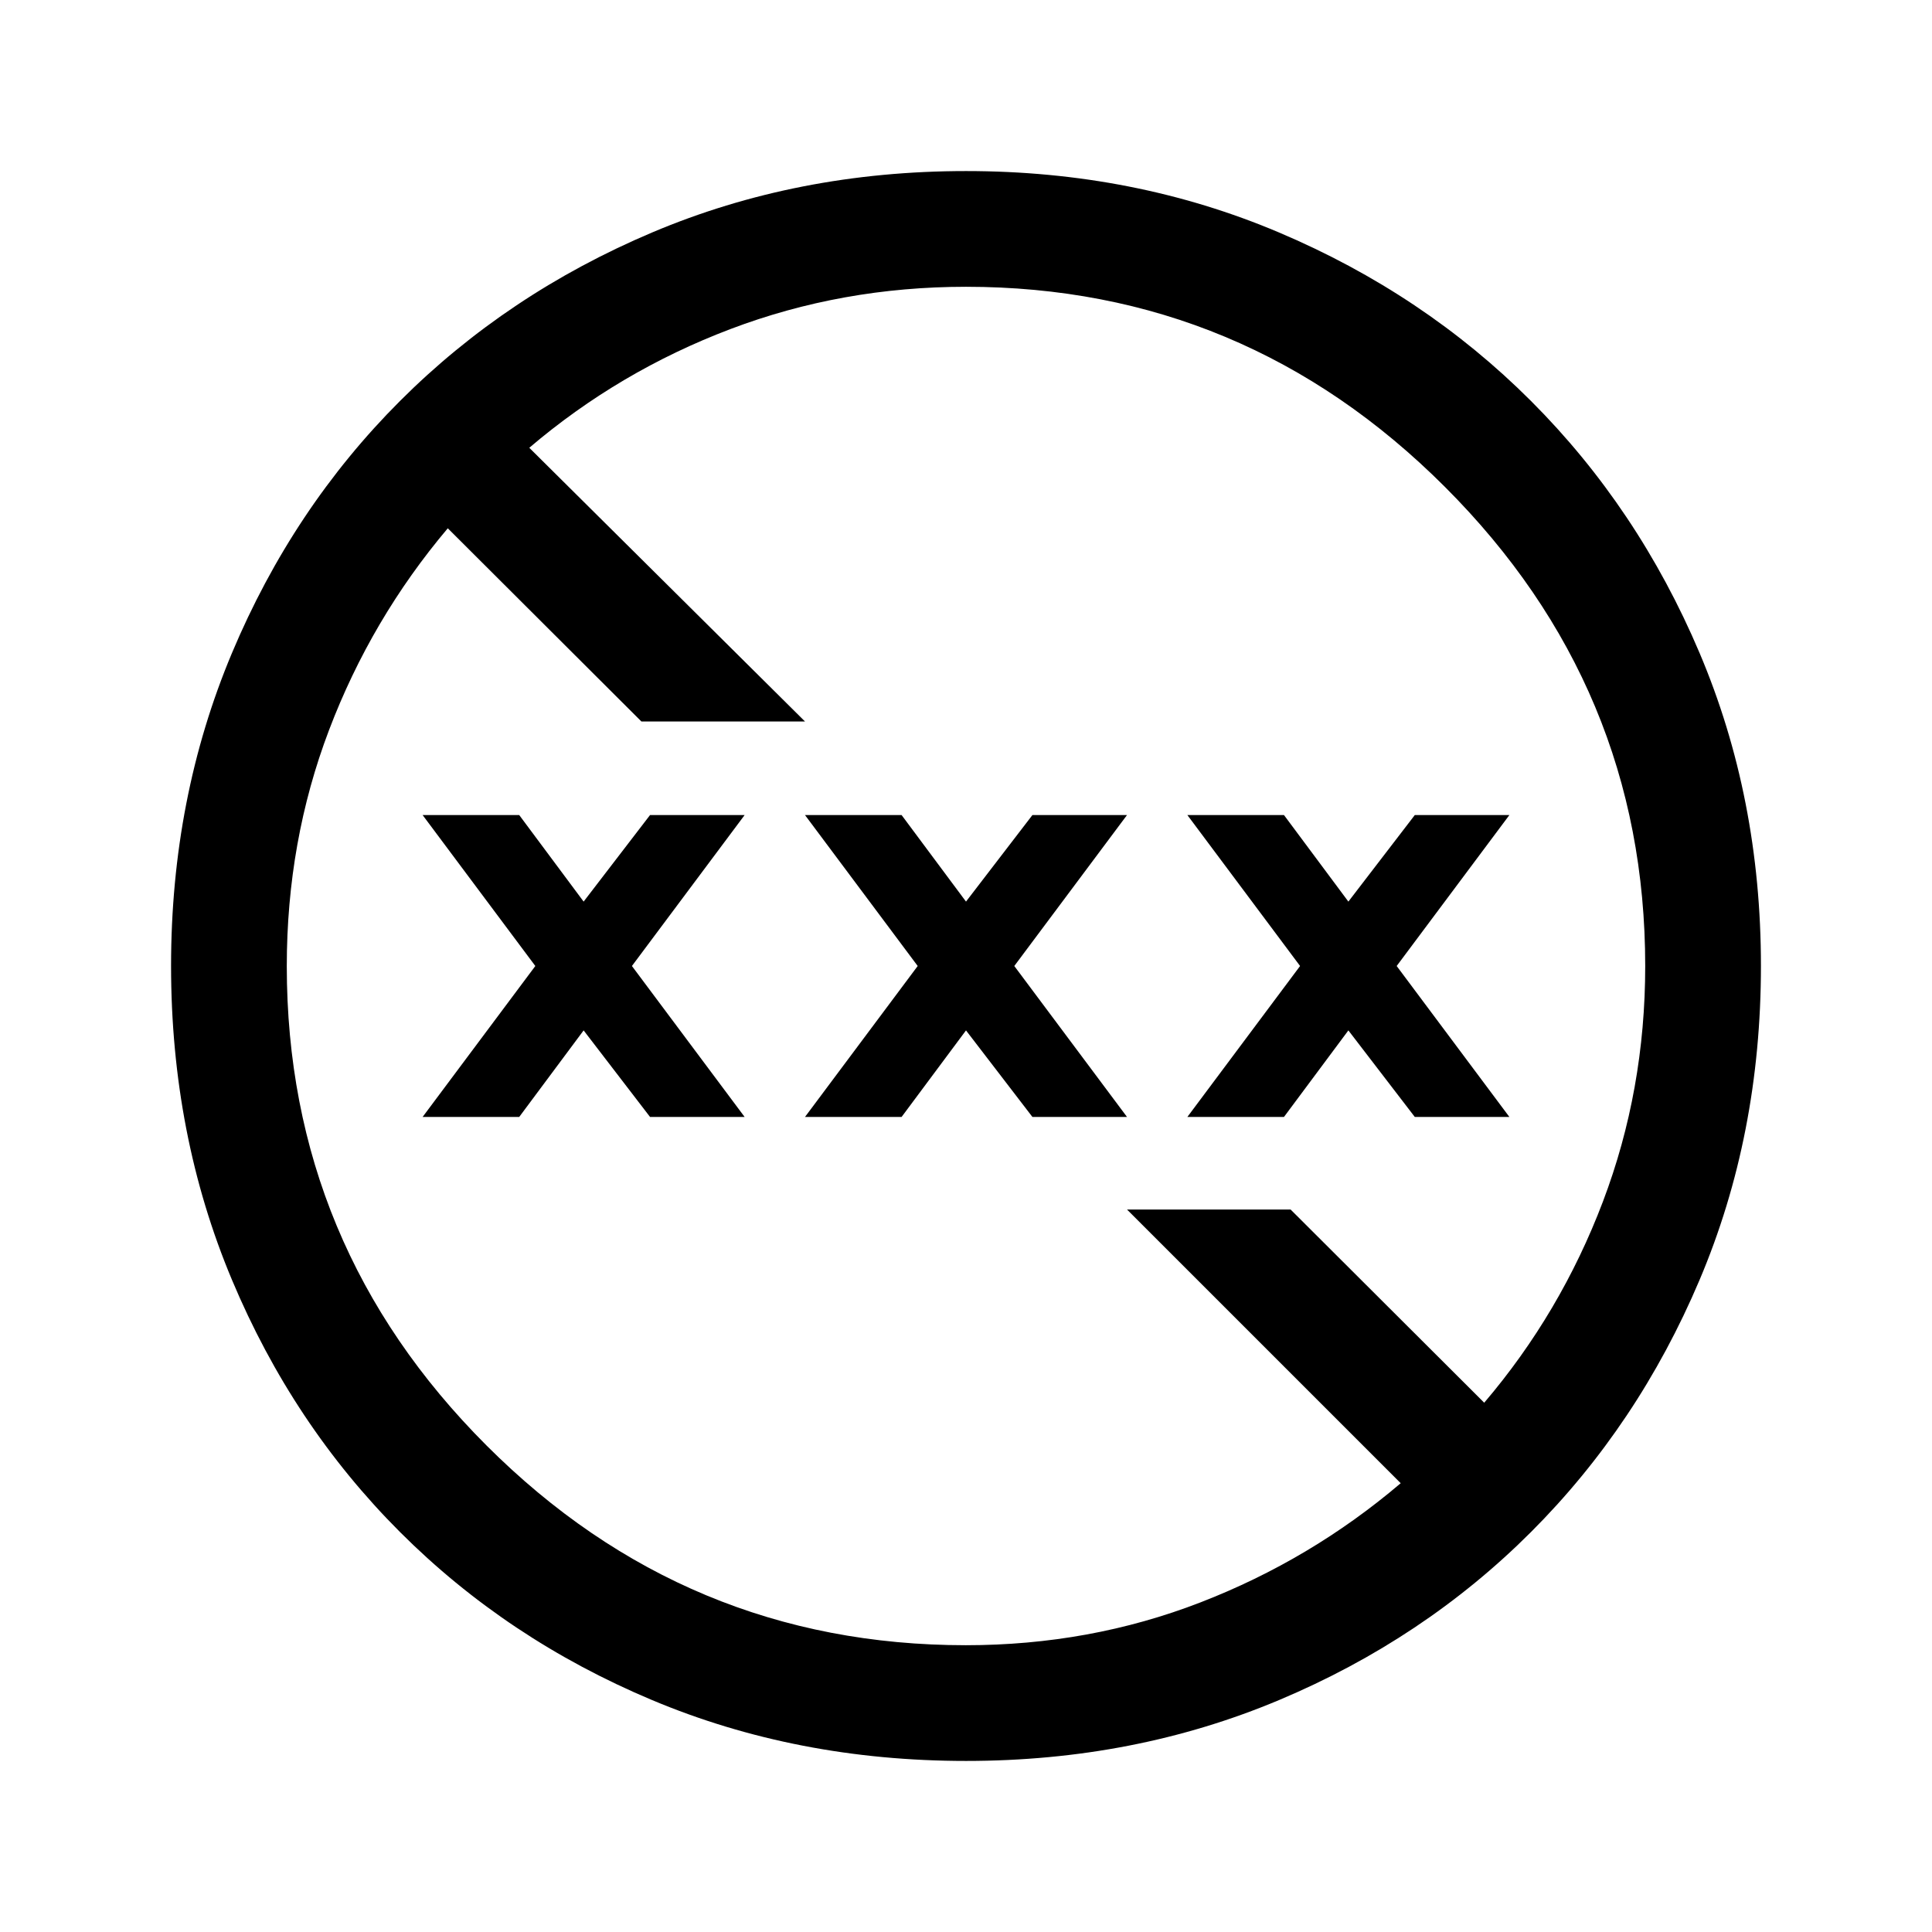 <svg xmlns="http://www.w3.org/2000/svg" height="48" viewBox="0 -960 960 960" width="48"><path d="M480.06-85Q396-85 324-115.25t-125.25-83.5Q145.5-252 115.25-324.07T85-480.07q0-83.43 30.25-155.43t83.5-125.25Q252-814 324.07-844.5t156-30.5q83.43 0 155.43 30.5t125.25 83.75Q814-707.5 844.5-635.56q30.5 71.93 30.5 155.5Q875-396 844.5-324t-83.75 125.25q-53.25 53.25-125.19 83.5Q563.63-85 480.06-85Zm-.15-57.5q61.59 0 116.52-21.25Q651.35-185 696-223L560-359h81.29l96.21 96q38-44.6 59-99.98t21-117.02q0-138.54-99.48-238.02Q618.54-817.5 480-817.5q-61.64 0-117.02 21-55.38 21-99.98 59l137 136h-81.29l-96.21-96q-38 45-59 100.25t-21 117.34q0 138.91 99.25 238.16t238.16 99.25ZM210-405l56-75-56-75h48l32 43 33-43h47l-56 75 56 75h-47l-33-43-32 43h-48Zm190 0 56-75-56-75h48l32 43 33-43h47l-56 75 56 75h-47l-33-43-32 43h-48Zm190 0 56-75-56-75h48l32 43 33-43h47l-56 75 56 75h-47l-33-43-32 43h-48Z"/></svg>